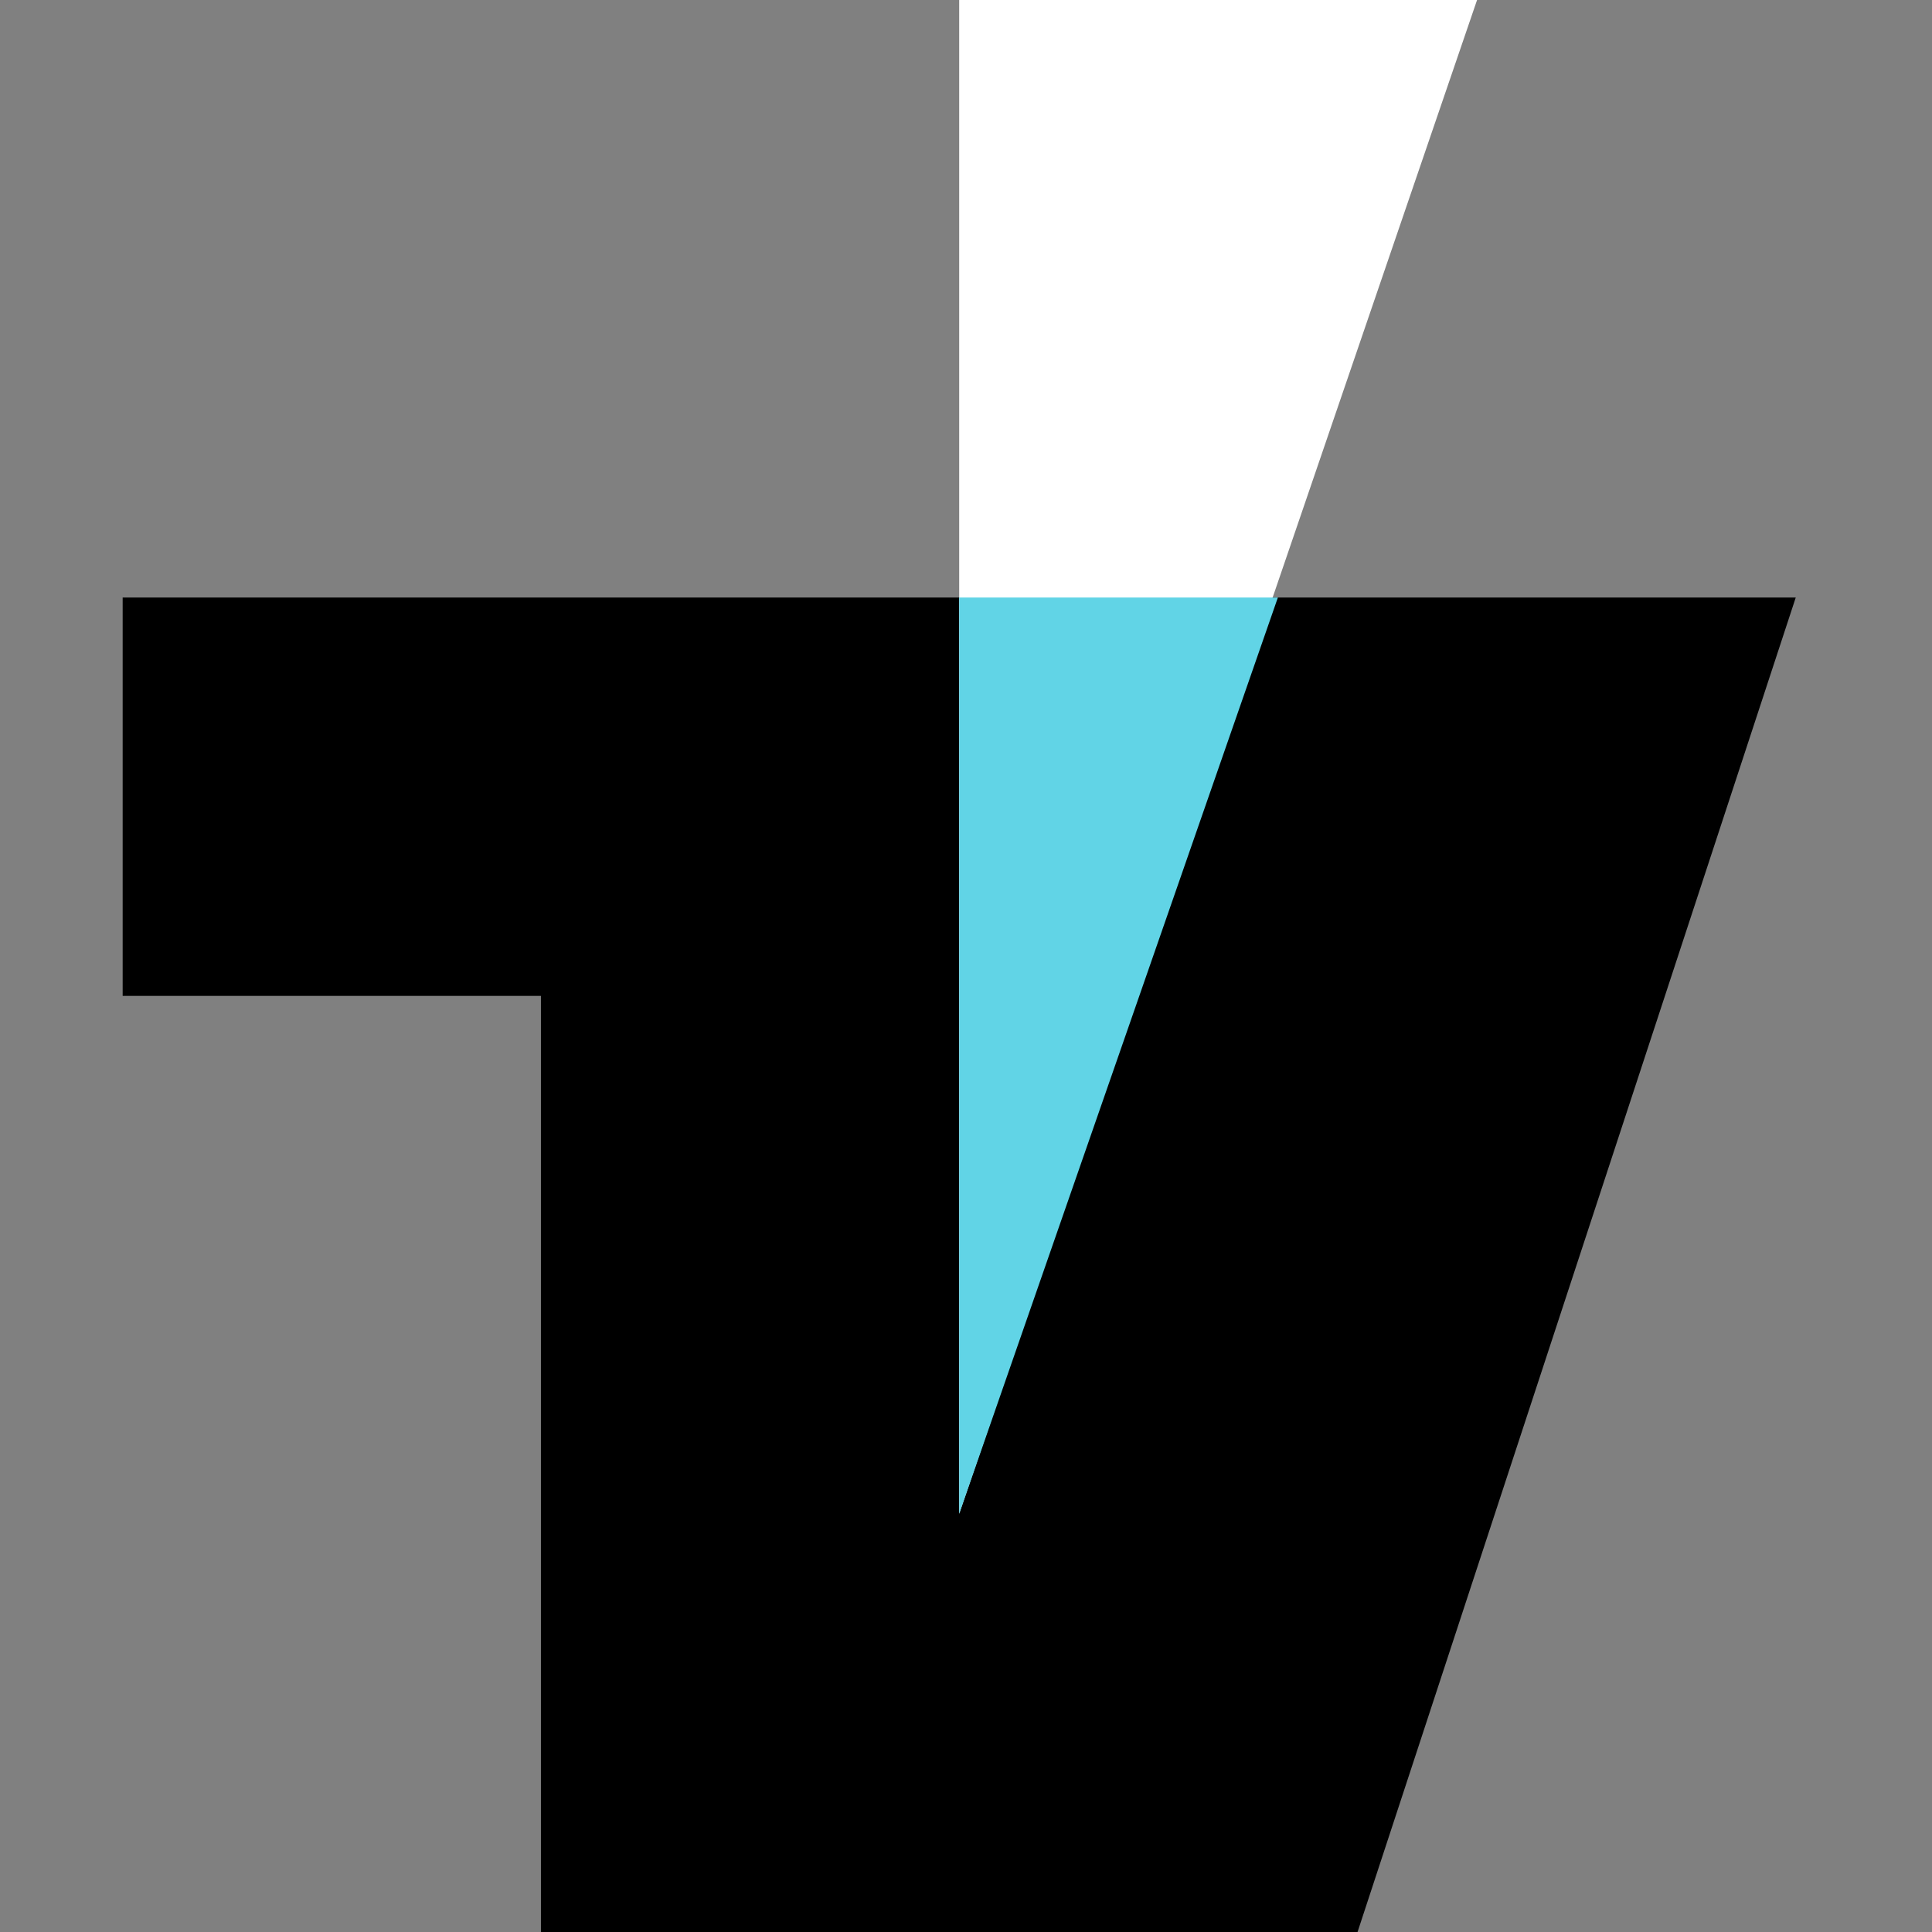 <svg width="63" height="63" viewBox="0 0 63 63" fill="none" xmlns="http://www.w3.org/2000/svg">
<rect x="0" y="0" width="63" height="63" fill="#808080" stroke="none"/>
<g id="Device=Desktop">
<g id="icon">
<path id="Vector 1" d="M4 32.474V19.484H58.557L44.268 63H17.639V32.474H4Z" fill="black"/>
<path id="Vector 2" d="M31.278 49.361V0H48.165L31.278 49.361Z" fill="white"/>
<path id="Vector 4" d="M41.67 19.484H31.278V49.361L41.67 19.484Z" fill="#61D4E6"/>
</g>
</g>
</svg>
